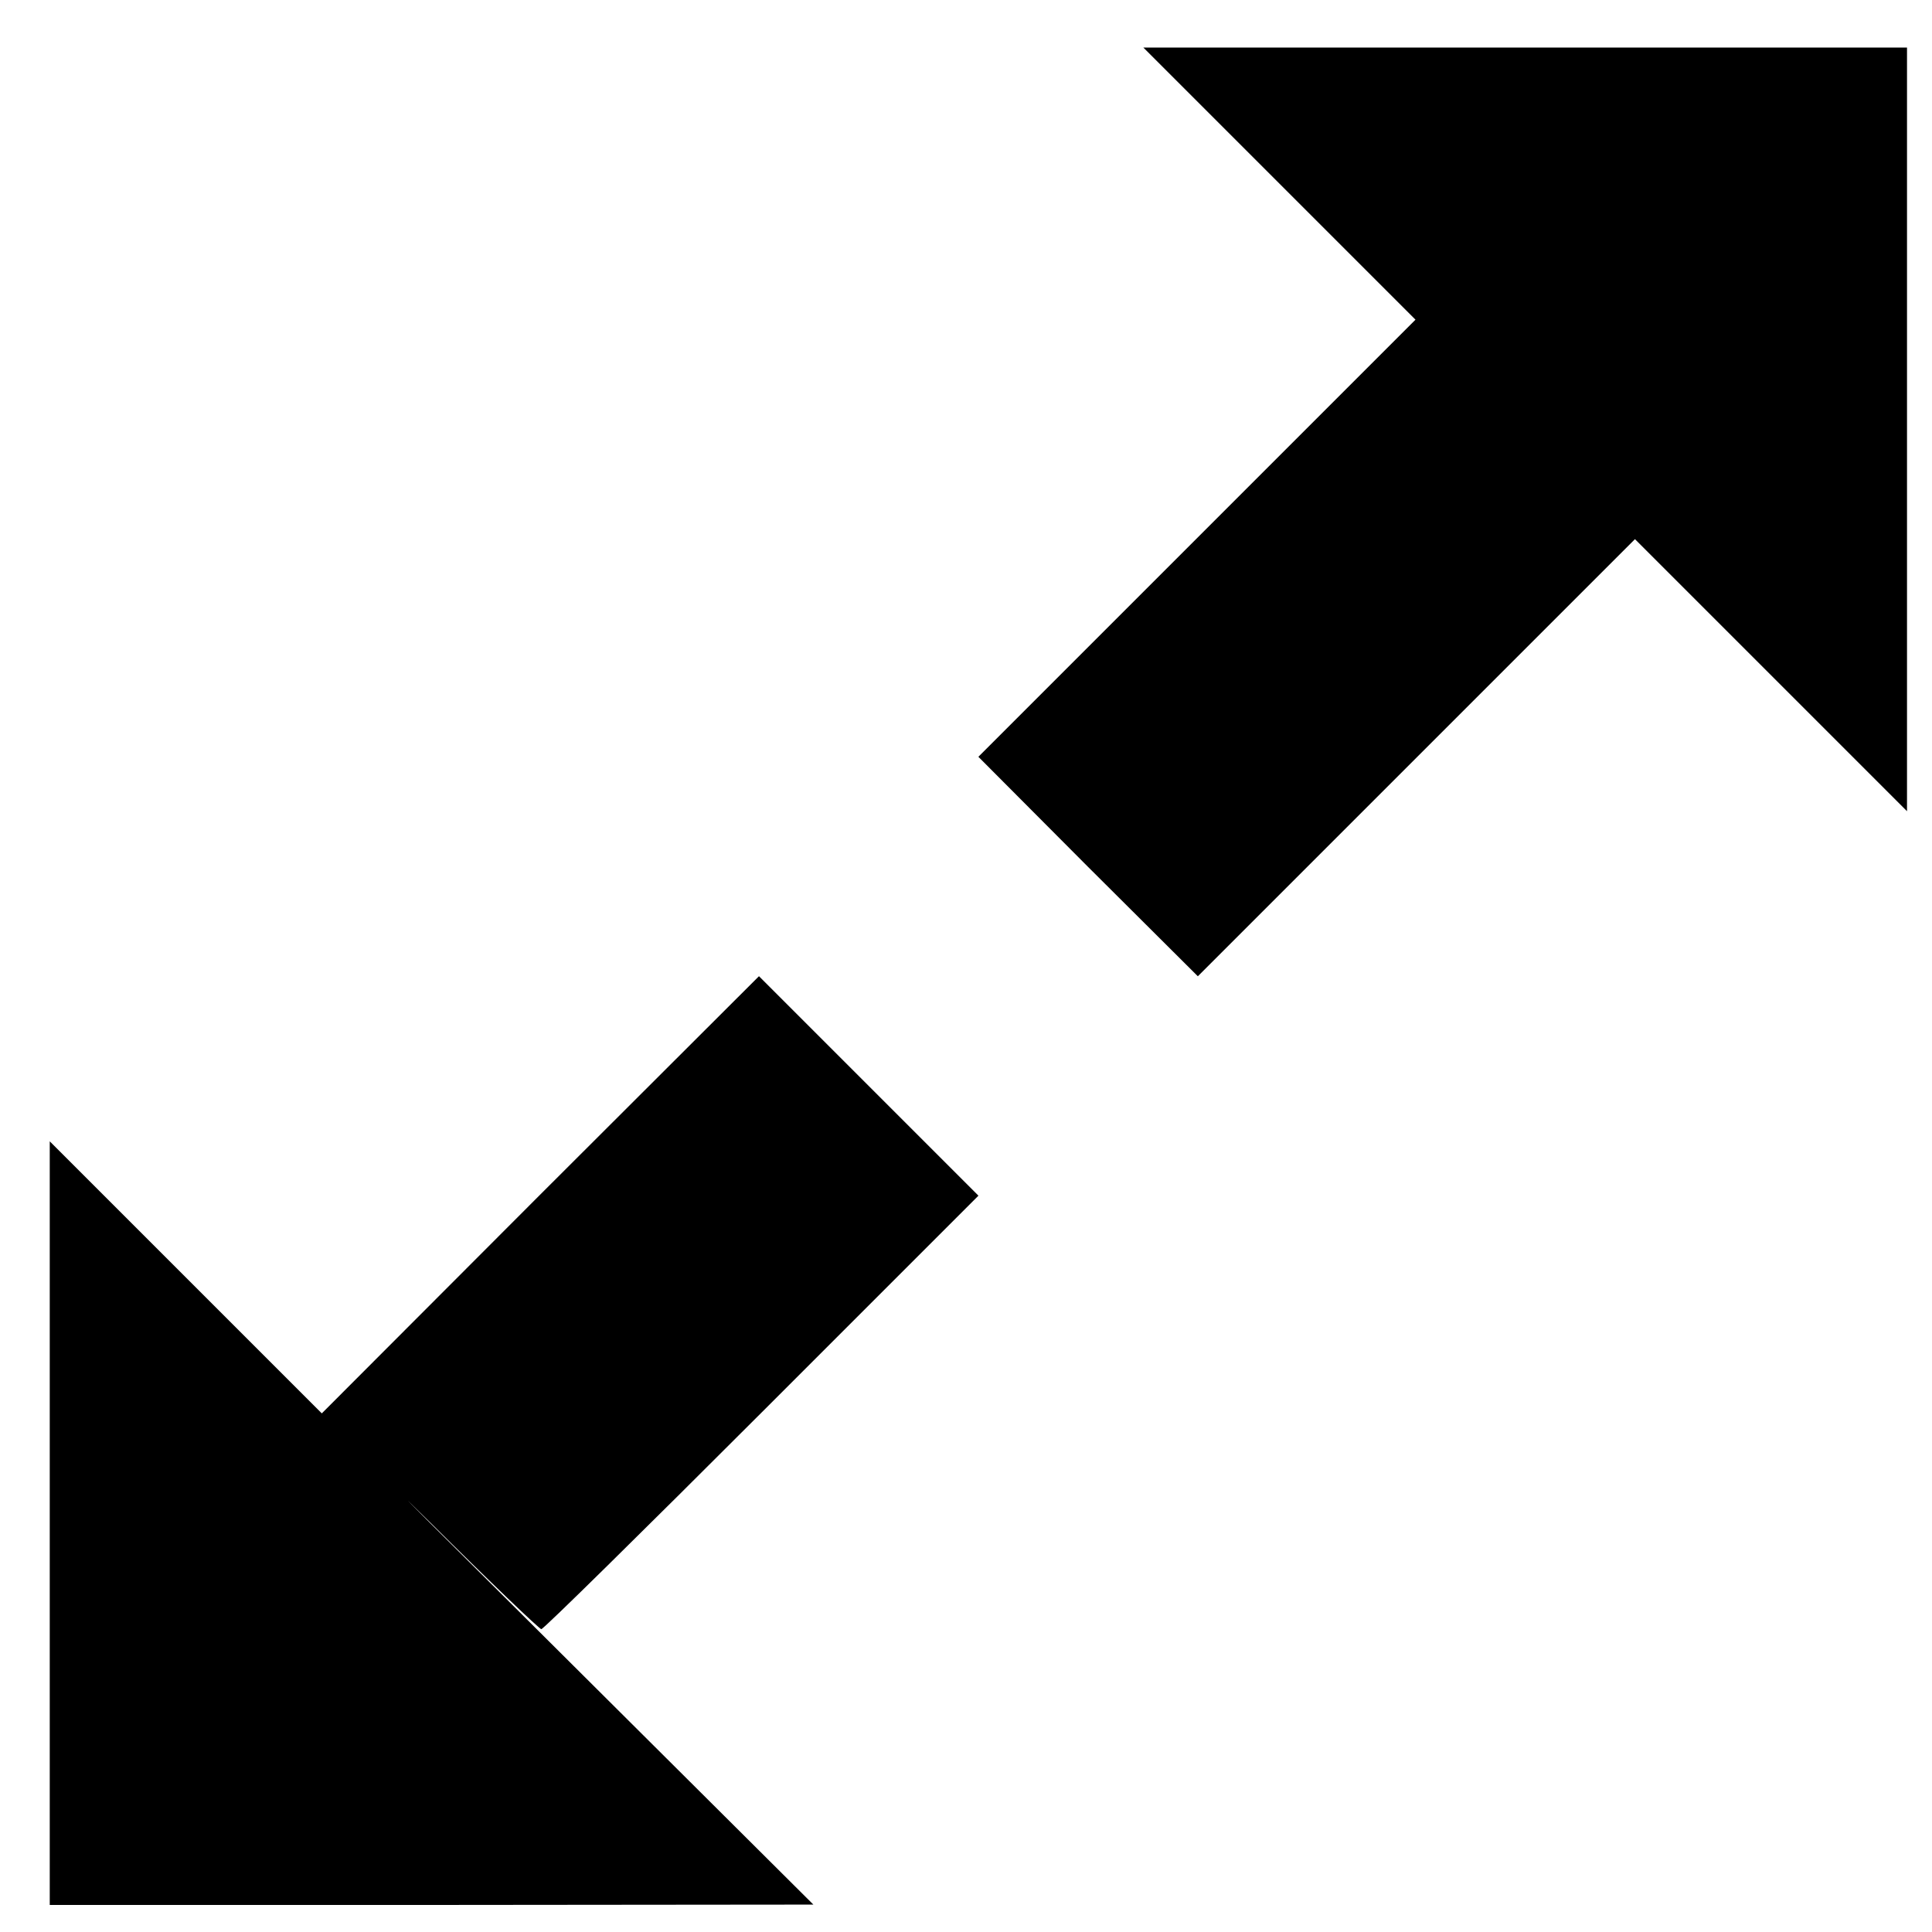 <?xml version="1.0" encoding="UTF-8" standalone="no"?>
<!-- Svg Vector Icons : http://www.onlinewebfonts.com/icon -->

<svg
   xmlns:dc="http://purl.org/dc/elements/1.1/"
   xmlns:cc="http://creativecommons.org/ns#"
   xmlns:rdf="http://www.w3.org/1999/02/22-rdf-syntax-ns#"
   xmlns="http://www.w3.org/2000/svg"
   xmlns:sodipodi="http://sodipodi.sourceforge.net/DTD/sodipodi-0.dtd"
   xmlns:inkscape="http://www.inkscape.org/namespaces/inkscape"
   version="1.1"
   x="0px"
   y="0px"
   viewBox="0 0 32 32"
   enable-background="new 0 0 1000 1000"
   xml:space="preserve"
   id="svg4344"
   inkscape:version="0.91 r13725"
   sodipodi:docname="resize.svg"
   width="32"
   height="32"><defs
     id="defs4358" /><sodipodi:namedview
     pagecolor="#ffffff"
     bordercolor="#666666"
     borderopacity="1"
     objecttolerance="10"
     gridtolerance="10"
     guidetolerance="10"
     inkscape:pageopacity="0"
     inkscape:pageshadow="2"
     inkscape:window-width="1855"
     inkscape:window-height="1176"
     id="namedview4356"
     showgrid="false"
     inkscape:zoom="5.3400704"
     inkscape:cx="43.124056"
     inkscape:cy="19.093238"
     inkscape:window-x="65"
     inkscape:window-y="24"
     inkscape:window-maximized="1"
     inkscape:current-layer="svg4344" /><path
     d="m 21.192,3.042 2.253,2.253 -3.623,3.623 -3.617,3.617 1.814,1.821 1.821,1.814 3.617,-3.617 3.623,-3.623 2.253,2.253 2.253,2.253 0,-6.327 0,-6.321 -6.321,0 -6.327,0 2.253,2.253 z"
     id="path4352"
     inkscape:connector-curvature="0" /><path
     d="m 8.947,19.787 -3.617,3.623 -2.253,-2.253 -2.253,-2.253 0,6.327 0,6.321 6.327,0 6.321,-0.006 -4.056,-4.038 C 7.181,25.284 6.153,24.262 7.133,25.224 c 0.973,0.967 1.802,1.76 1.833,1.76 0.036,0 1.676,-1.616 3.653,-3.593 l 3.587,-3.587 -1.821,-1.821 -1.814,-1.814 -3.623,3.617 z"
     id="path4354"
     inkscape:connector-curvature="0" /></svg>
